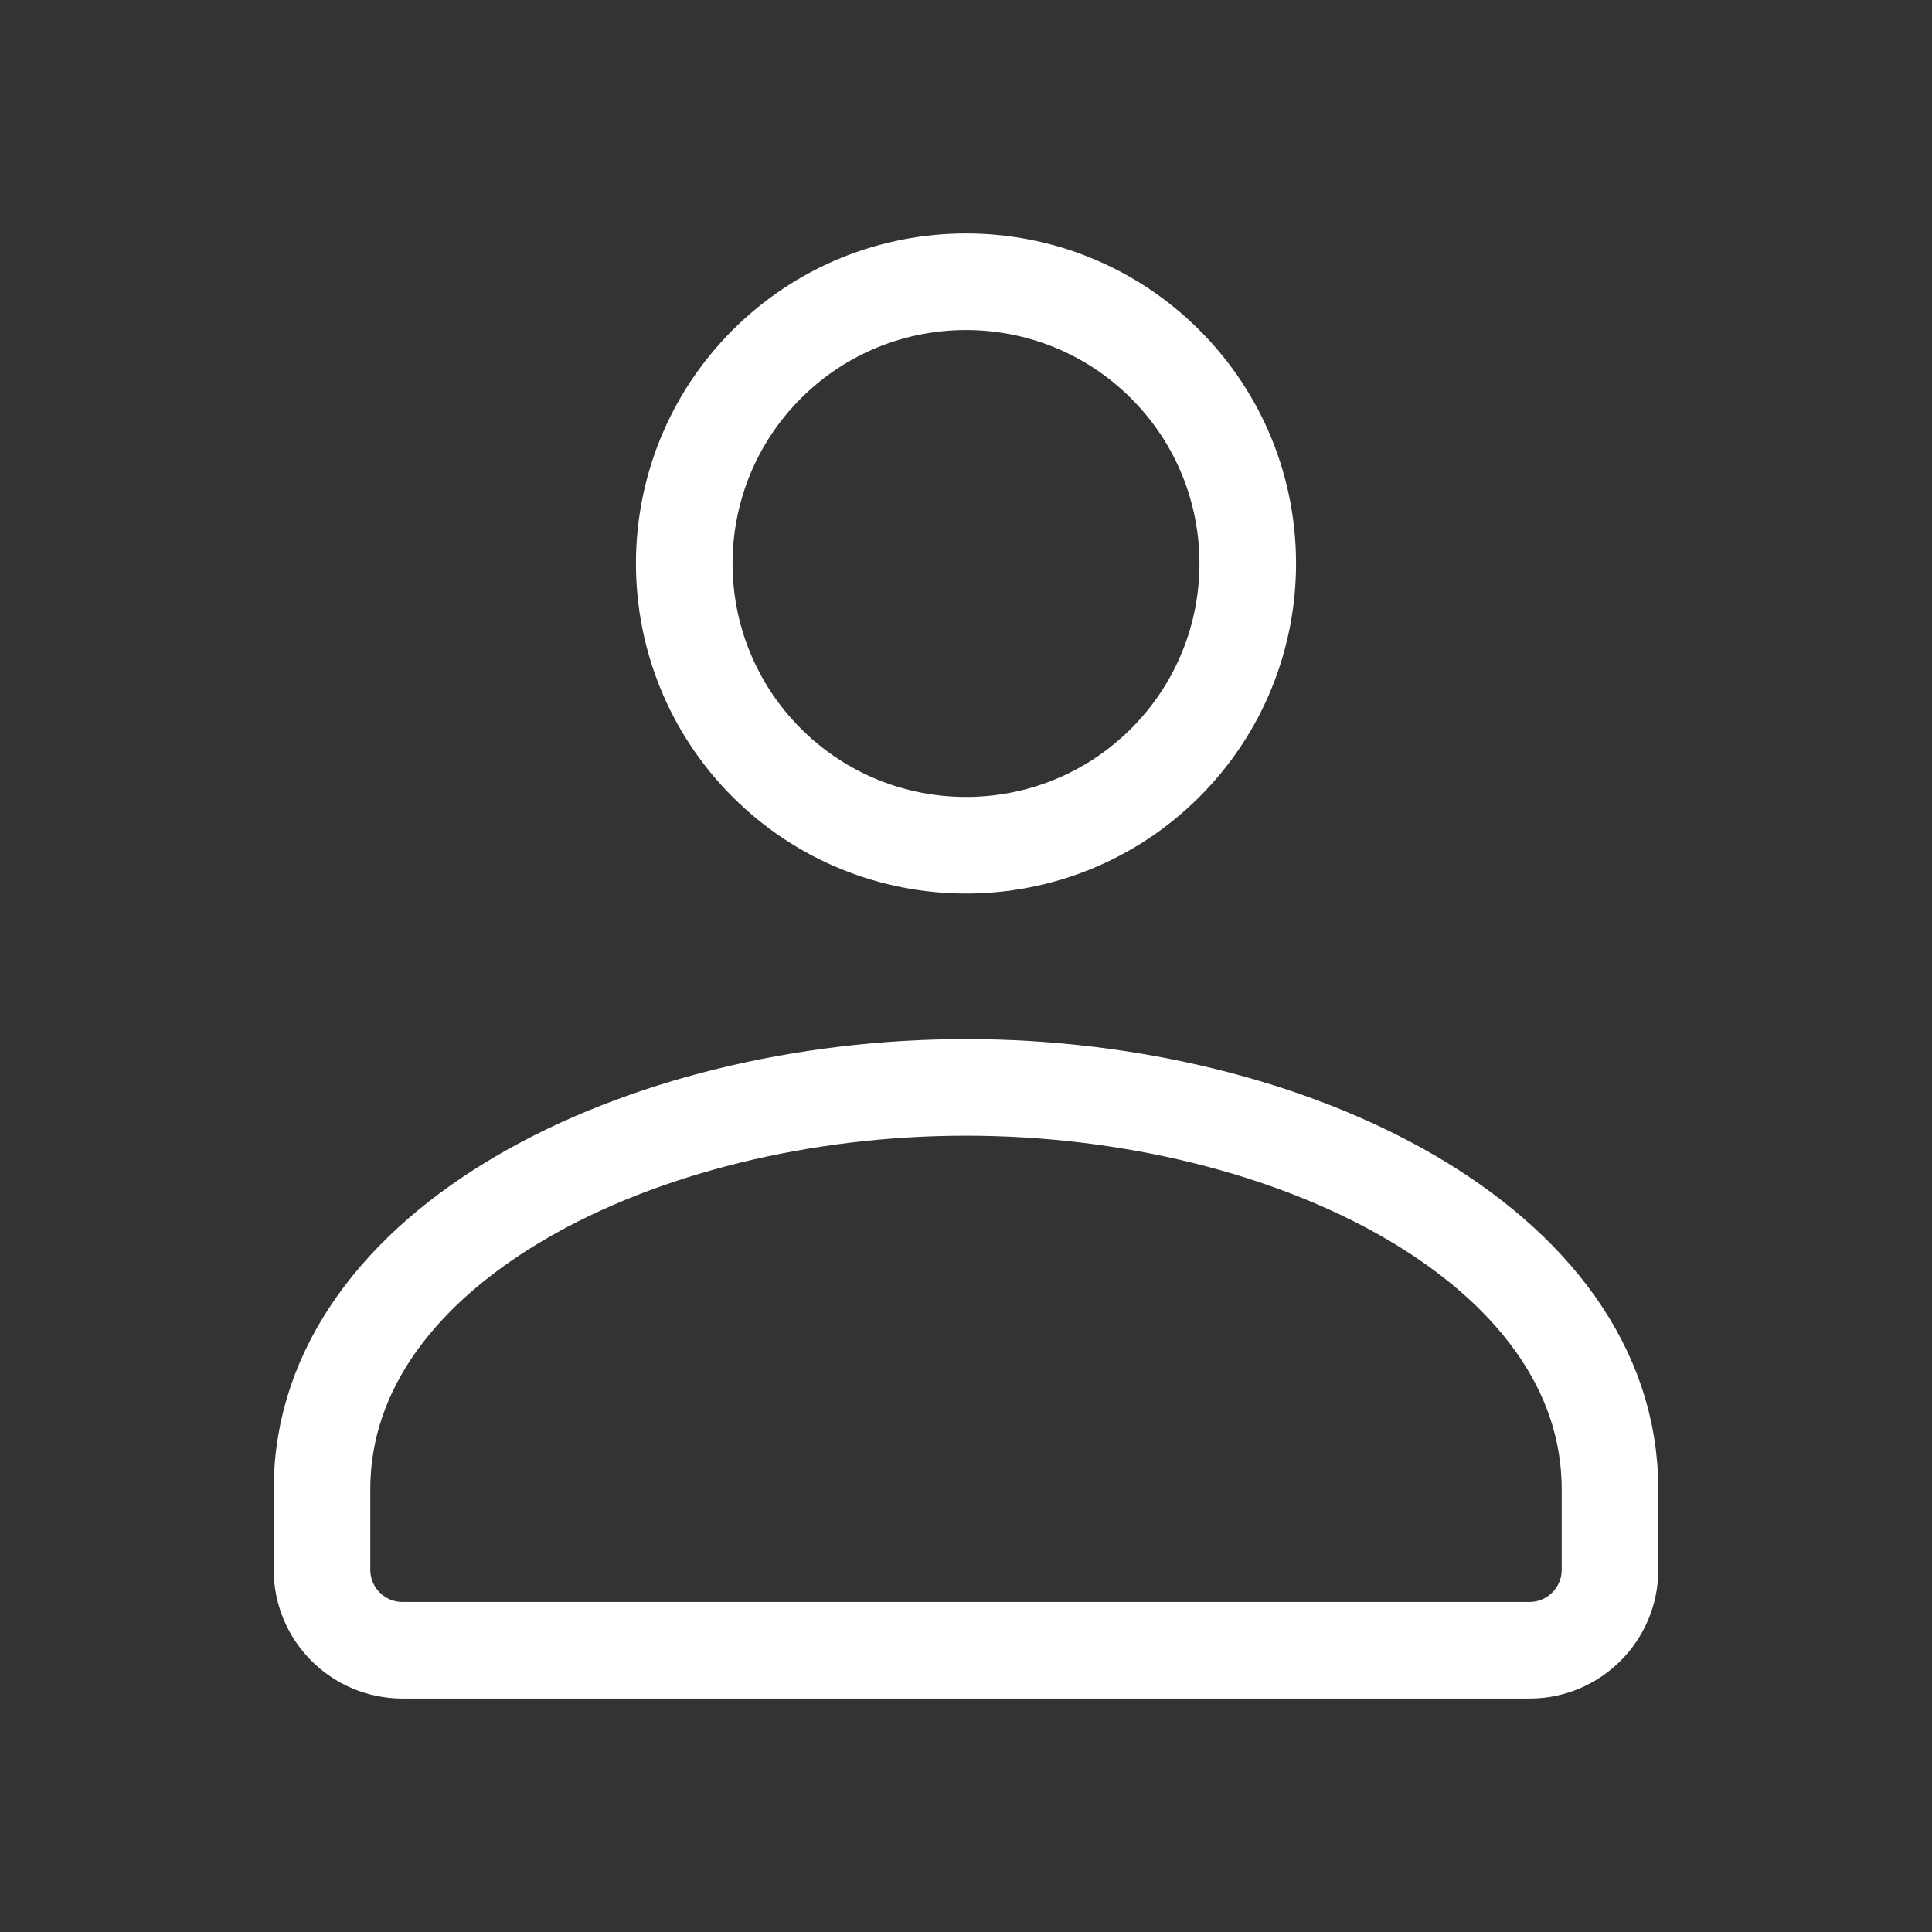 <svg width="30" height="30" viewBox="0 0 30 30" fill="none" xmlns="http://www.w3.org/2000/svg">
<rect x="0" y="0" width="30" height="30" fill="#333333" stroke="none"/>
<path d="M18.094 5.656C19.802 7.365 19.802 10.135 18.094 11.844C16.385 13.552 13.615 13.552 11.906 11.844C10.198 10.135 10.198 7.365 11.906 5.656C13.615 3.948 16.385 3.948 18.094 5.656" stroke="white" stroke-width="1.5" stroke-linecap="round" stroke-linejoin="round"/>
<path fill-rule="evenodd" clip-rule="evenodd" d="M5 23.125V24.375C5 25.065 5.56 25.625 6.25 25.625H23.75C24.44 25.625 25 25.065 25 24.375V23.125C25 19.343 20.06 16.885 15 16.885C9.94 16.885 5 19.343 5 23.125Z" stroke="white" stroke-width="1.5" stroke-linecap="round" stroke-linejoin="round"/>
</svg>
